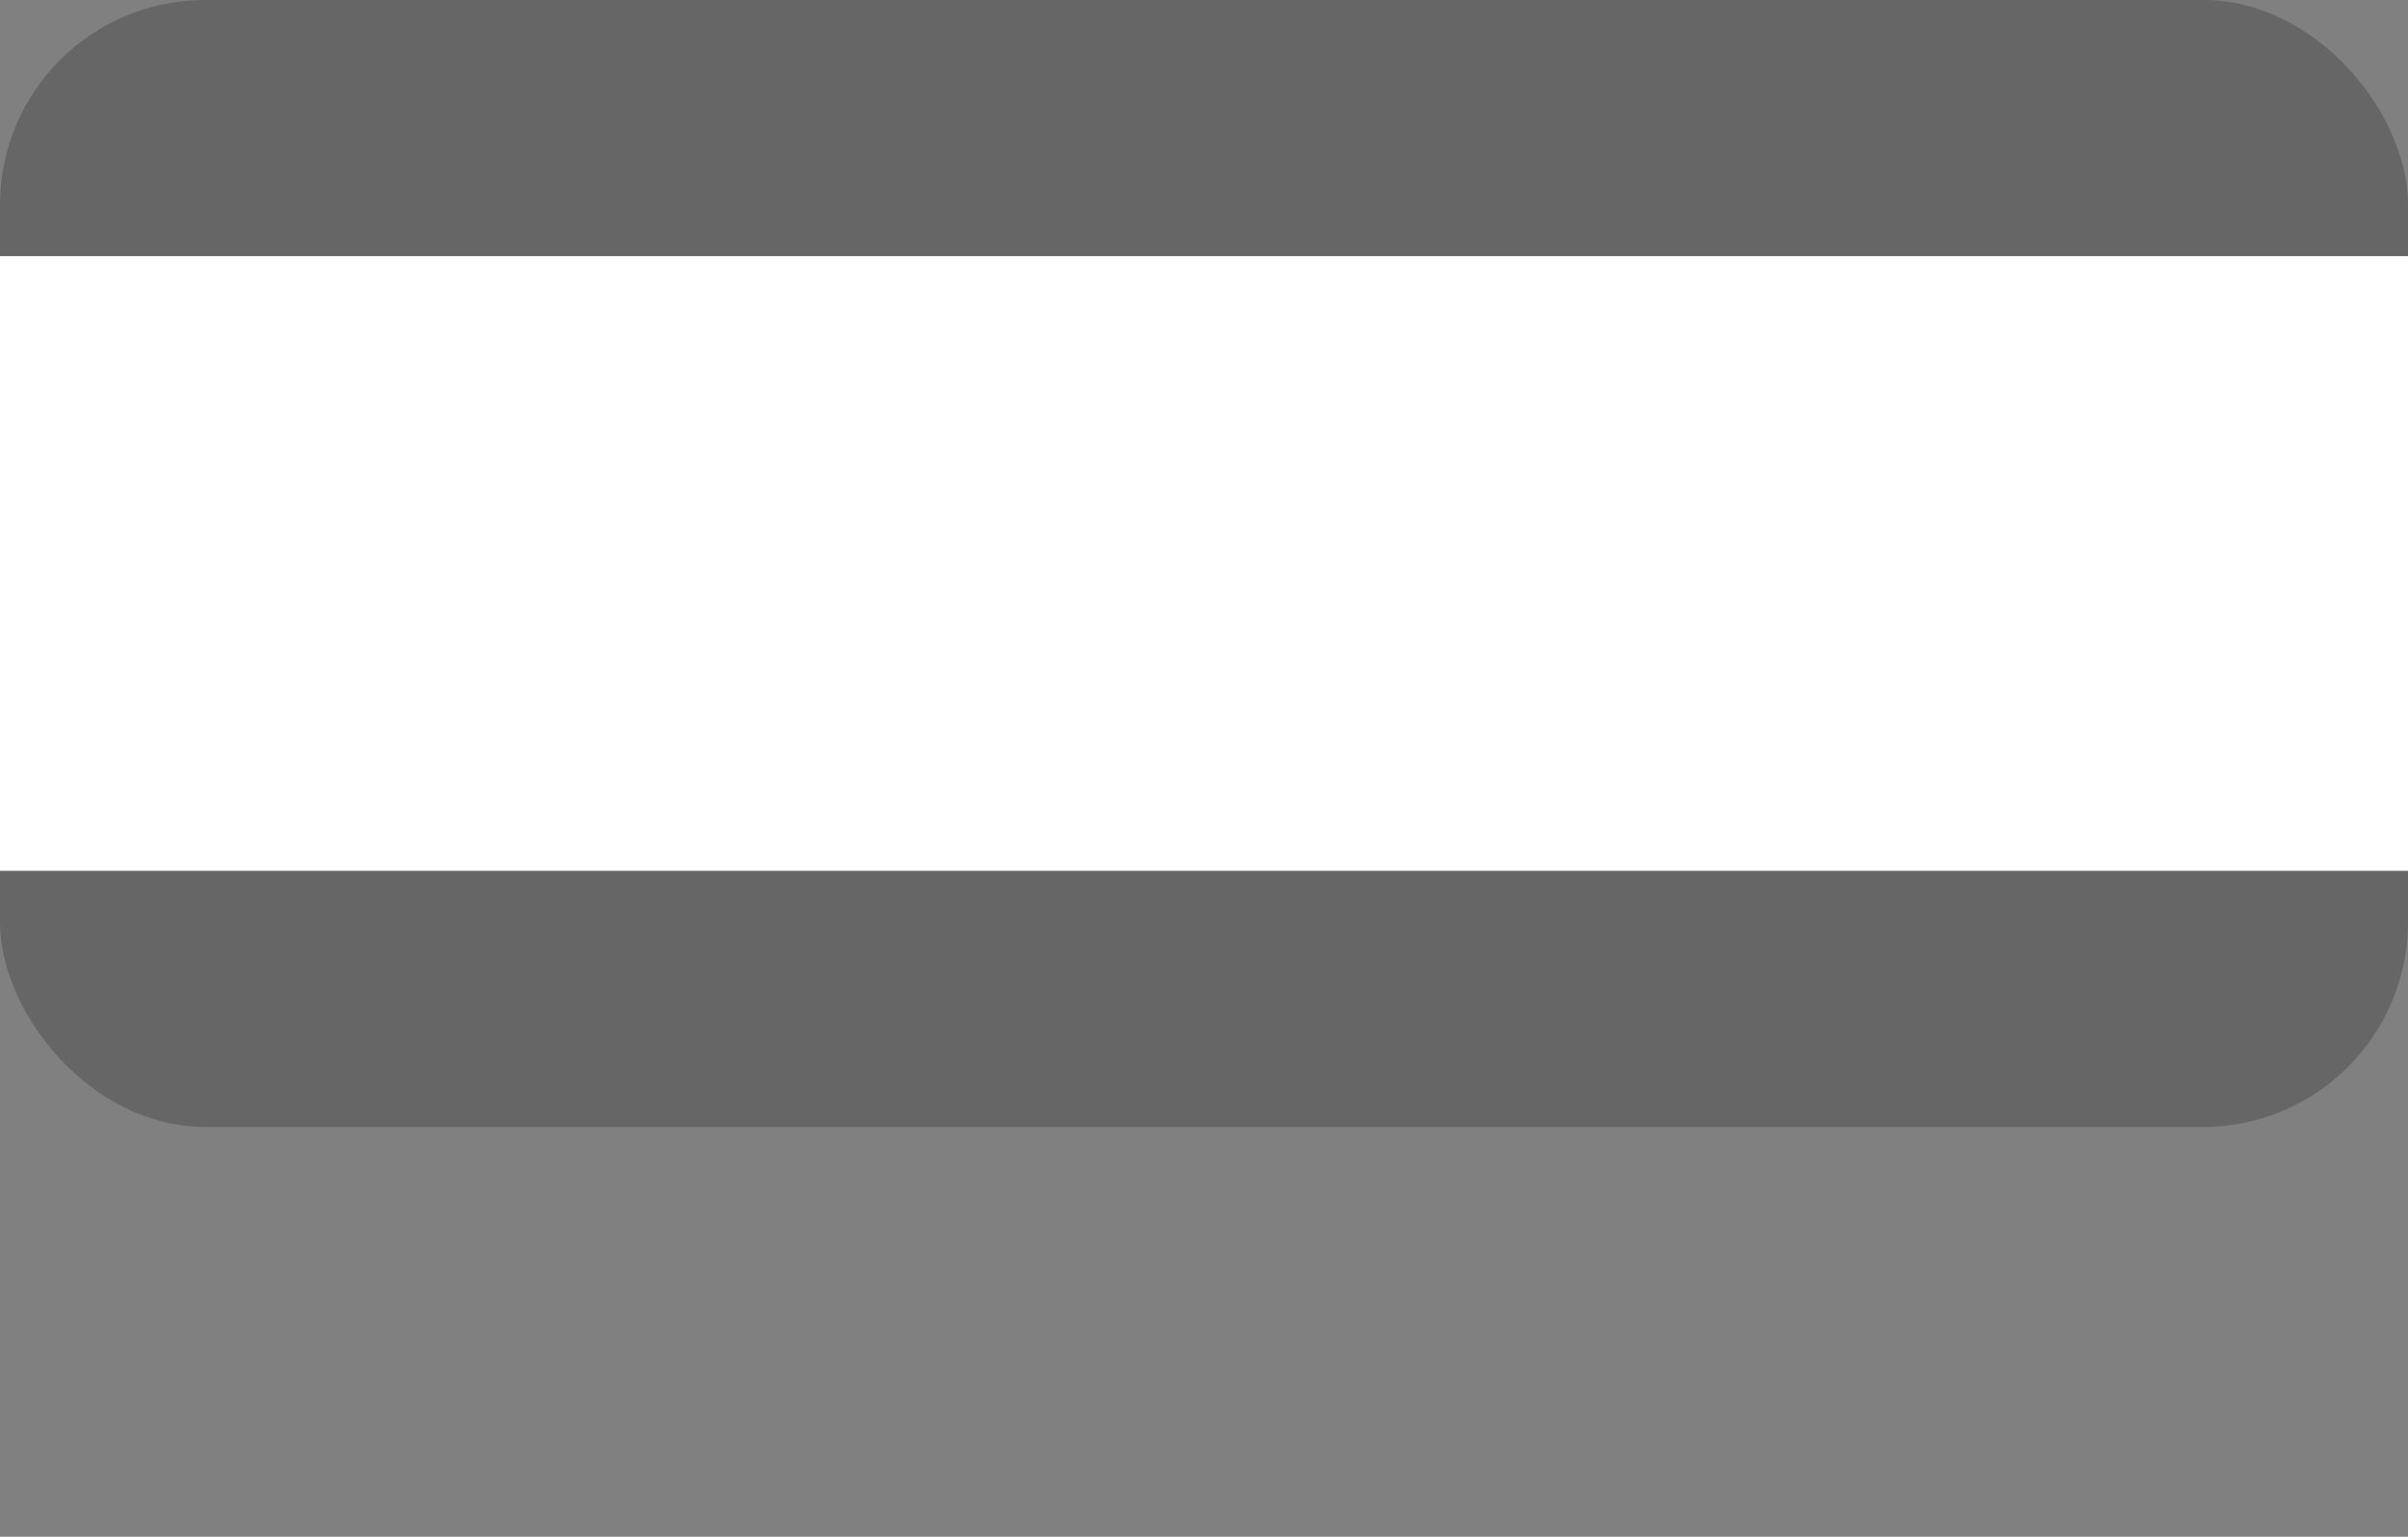 <svg xmlns="http://www.w3.org/2000/svg" viewBox="0 0 47 30">
  <rect x="0" y="0" width="47" height="30" fill="#808080" stroke="none"/>
  <rect x="0" y="0" width="47" height="22" rx="4" ry="4" fill="#000" fill-opacity="0.2">
  </rect>
  <rect x="0" y="5" width="47" height="12" fill="#fff" fill-opacity="1">
  </rect>
</svg>
